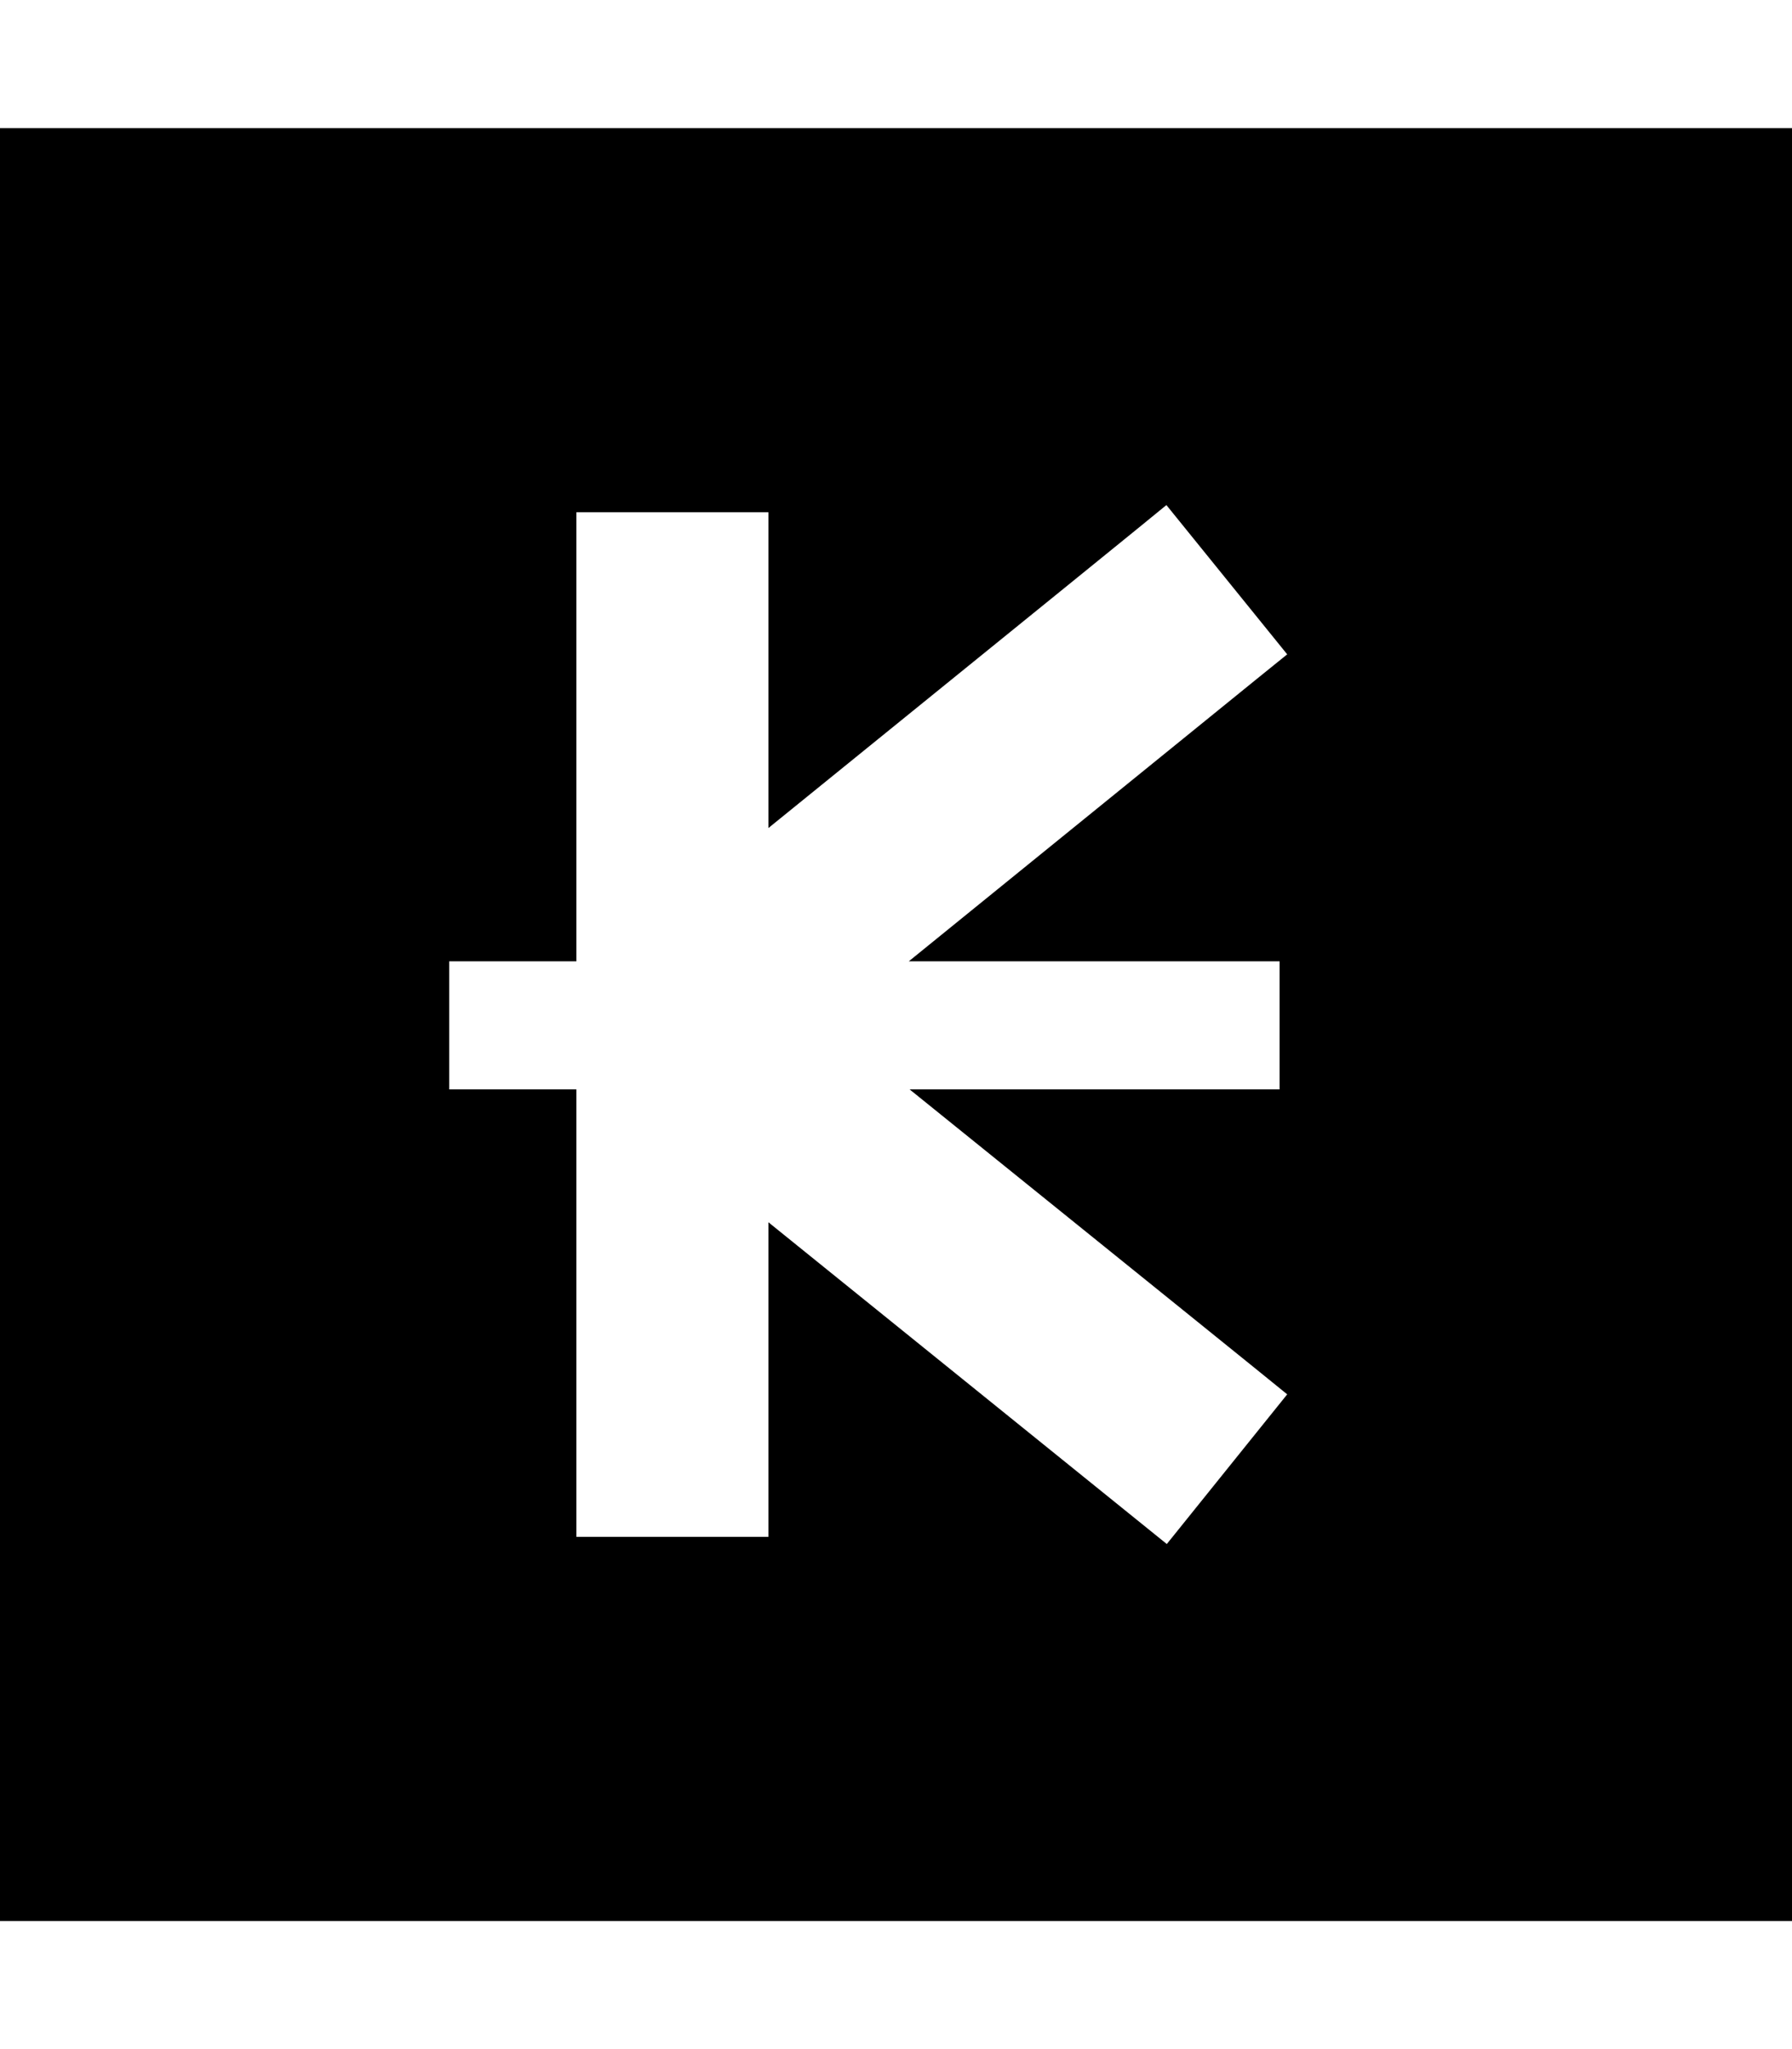 <svg fill="currentColor" xmlns="http://www.w3.org/2000/svg" viewBox="0 0 448 512"><!--! Font Awesome Pro 7.1.0 by @fontawesome - https://fontawesome.com License - https://fontawesome.com/license (Commercial License) Copyright 2025 Fonticons, Inc. --><path fill="currentColor" d="M448 32l-448 0 0 448 448 0 0-448zM321.8 163.5c-2.9 2.3-34.4 27.9-94.6 76.7l92.7 0 0 32-92.5 0c60 48.4 91.5 73.8 94.4 76.2l-30.1 37.4c-2.1-1.7-35.3-28.5-99.6-80.4l0 78.6-48 0 0-111.8-31.8 0 0-32 31.8 0 0-112.2 48 0 0 78.9c64.3-52.1 97.5-79 99.5-80.7l30.2 37.3z"/></svg>